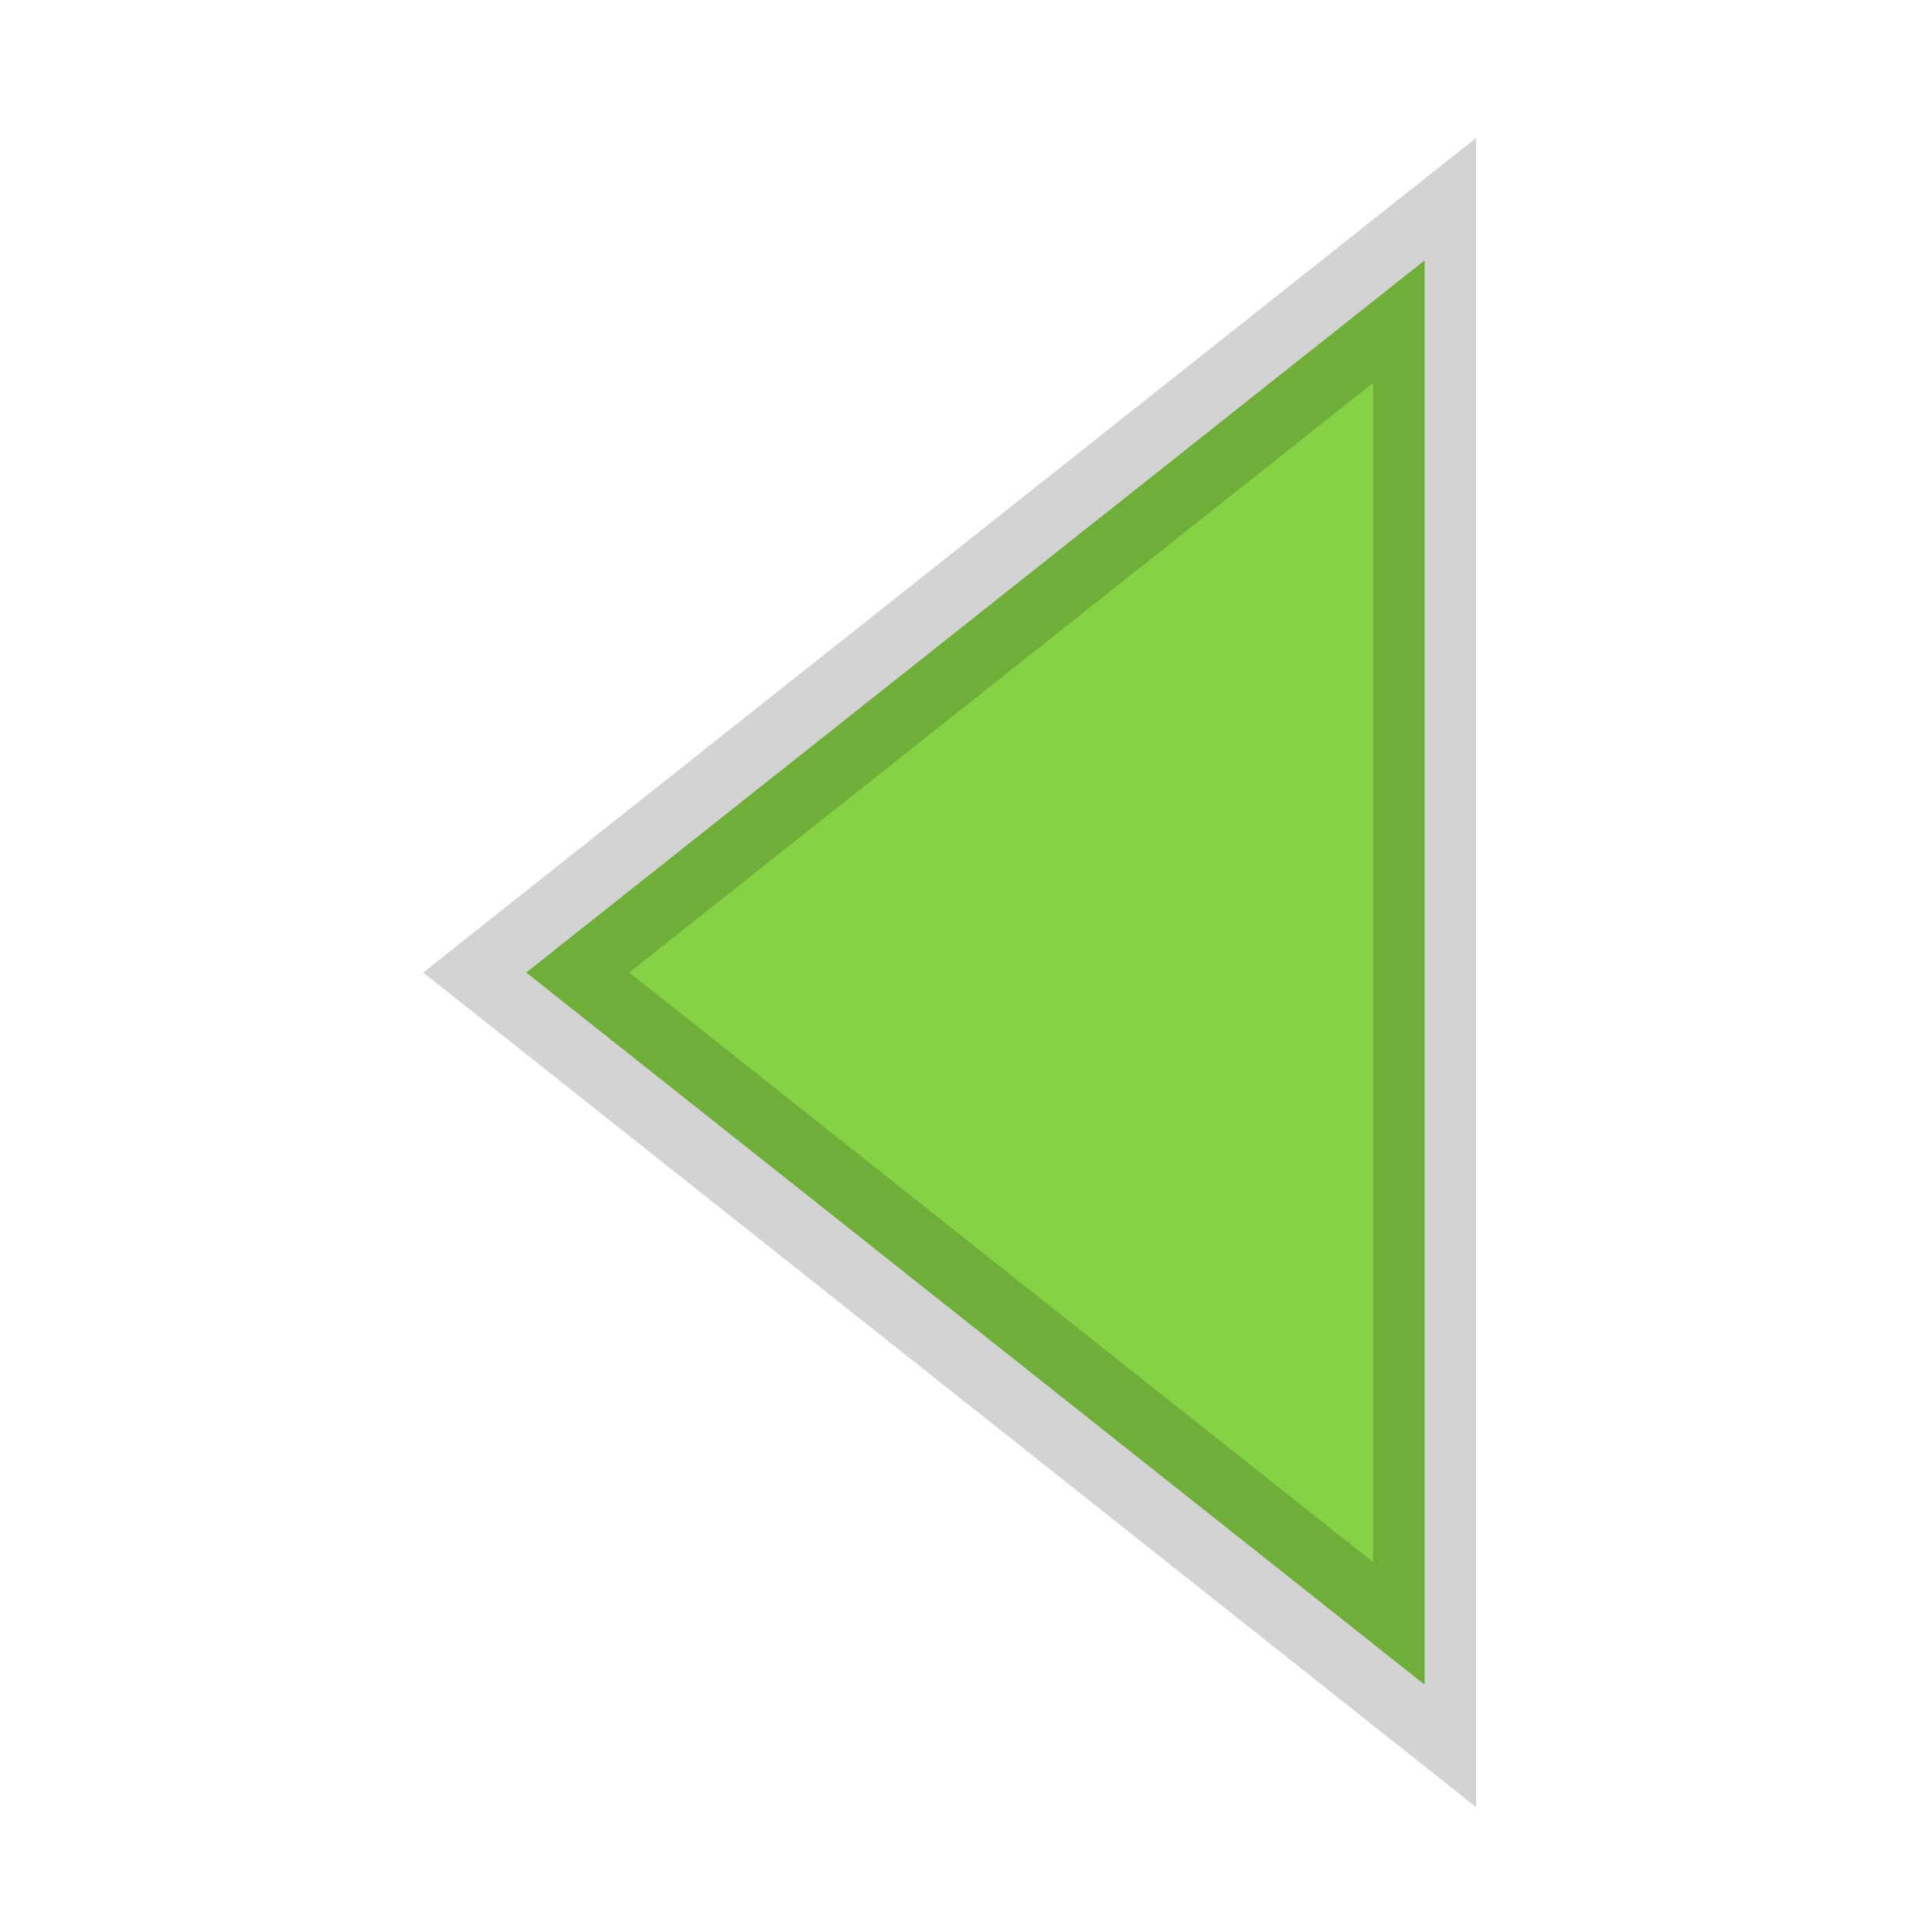 <svg xmlns="http://www.w3.org/2000/svg" xmlns:svg="http://www.w3.org/2000/svg" id="svg2" width="16" height="16" version="1.1"><g id="layer1" transform="translate(0,-1036.362)"><path id="path18028" fill="#86d245" fill-opacity="1" stroke="#000" stroke-dasharray="none" stroke-linecap="round" stroke-linejoin="miter" stroke-miterlimit="4" stroke-opacity=".174" stroke-width=".86" d="M 88.83,340 80.17,340 84.5,332.5 z" display="inline" transform="matrix(0,1.362,0.992,0,-325.482,929.327)"/></g></svg>